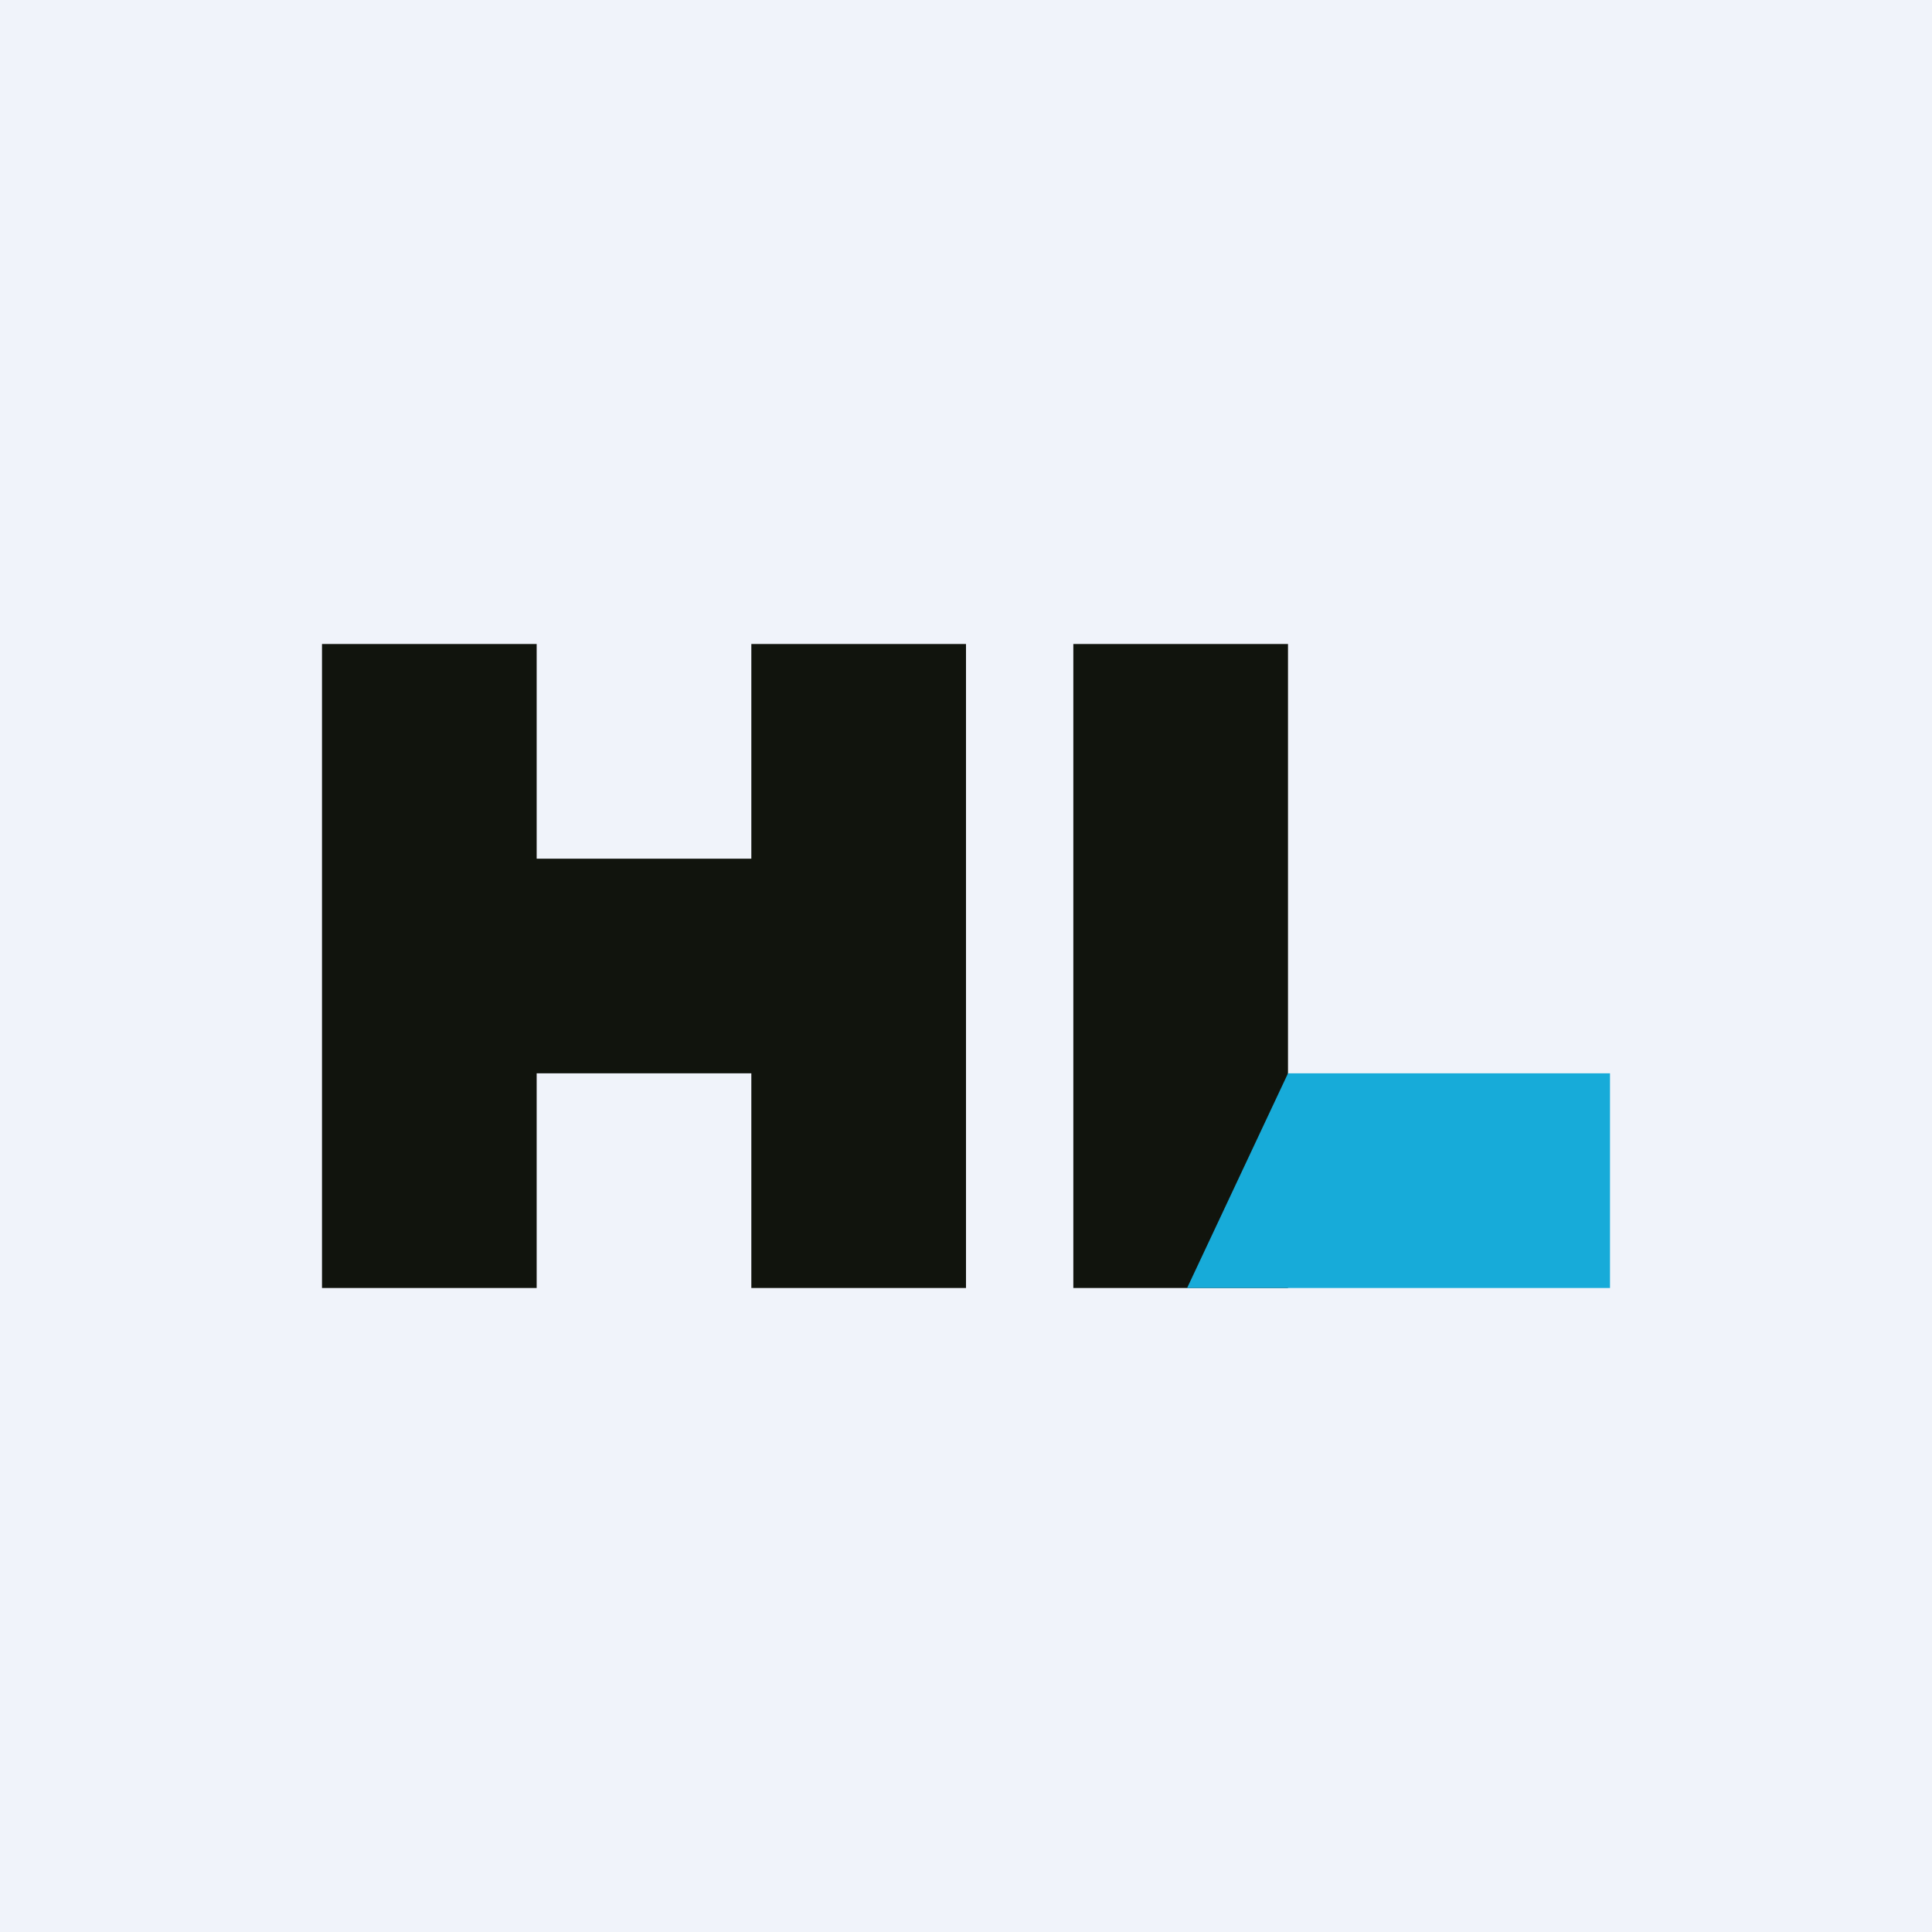 <!-- by TradingView --><svg width="18" height="18" viewBox="0 0 18 18" xmlns="http://www.w3.org/2000/svg"><path fill="#F0F3FA" d="M0 0h18v18H0z"/><path d="M3 6h2v2h2V6h2v6H7v-2H5v2H3V6ZM10 6h2v6h-2z" fill="#11140D"/><path d="M12 10h3v2h-3.94l.94-2Z" fill="#17ABD9"/></svg>
